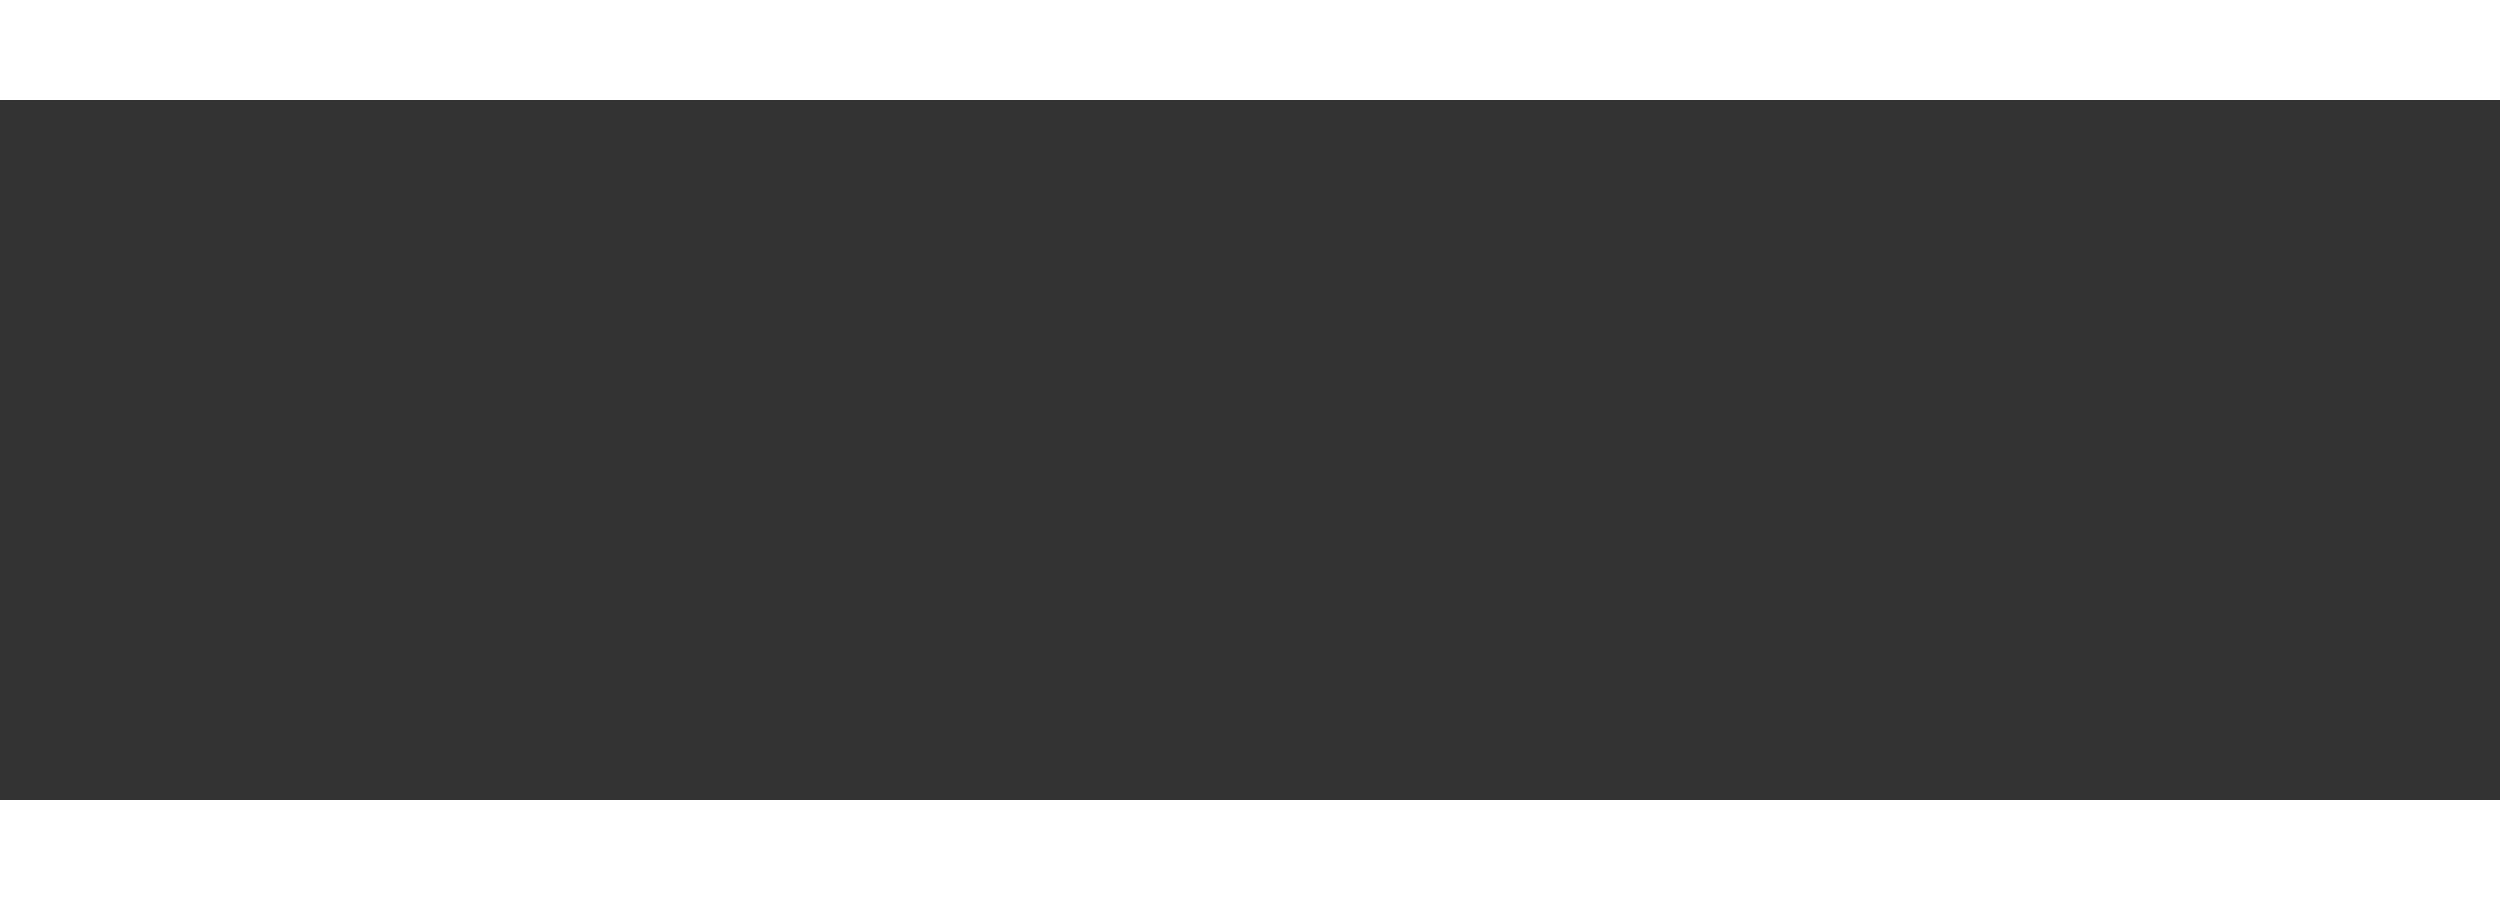 <svg width="25" height="9" viewBox="0 0 25 9" fill="none" xmlns="http://www.w3.org/2000/svg">
<rect x="0" y="0" width="25" height="9" fill="#333333" stroke="none"/>
<path fill-rule="evenodd" clip-rule="evenodd" d="M0 1H25V0H0V1ZM0 9H25V8H0V9Z" fill="white"/>
</svg>
